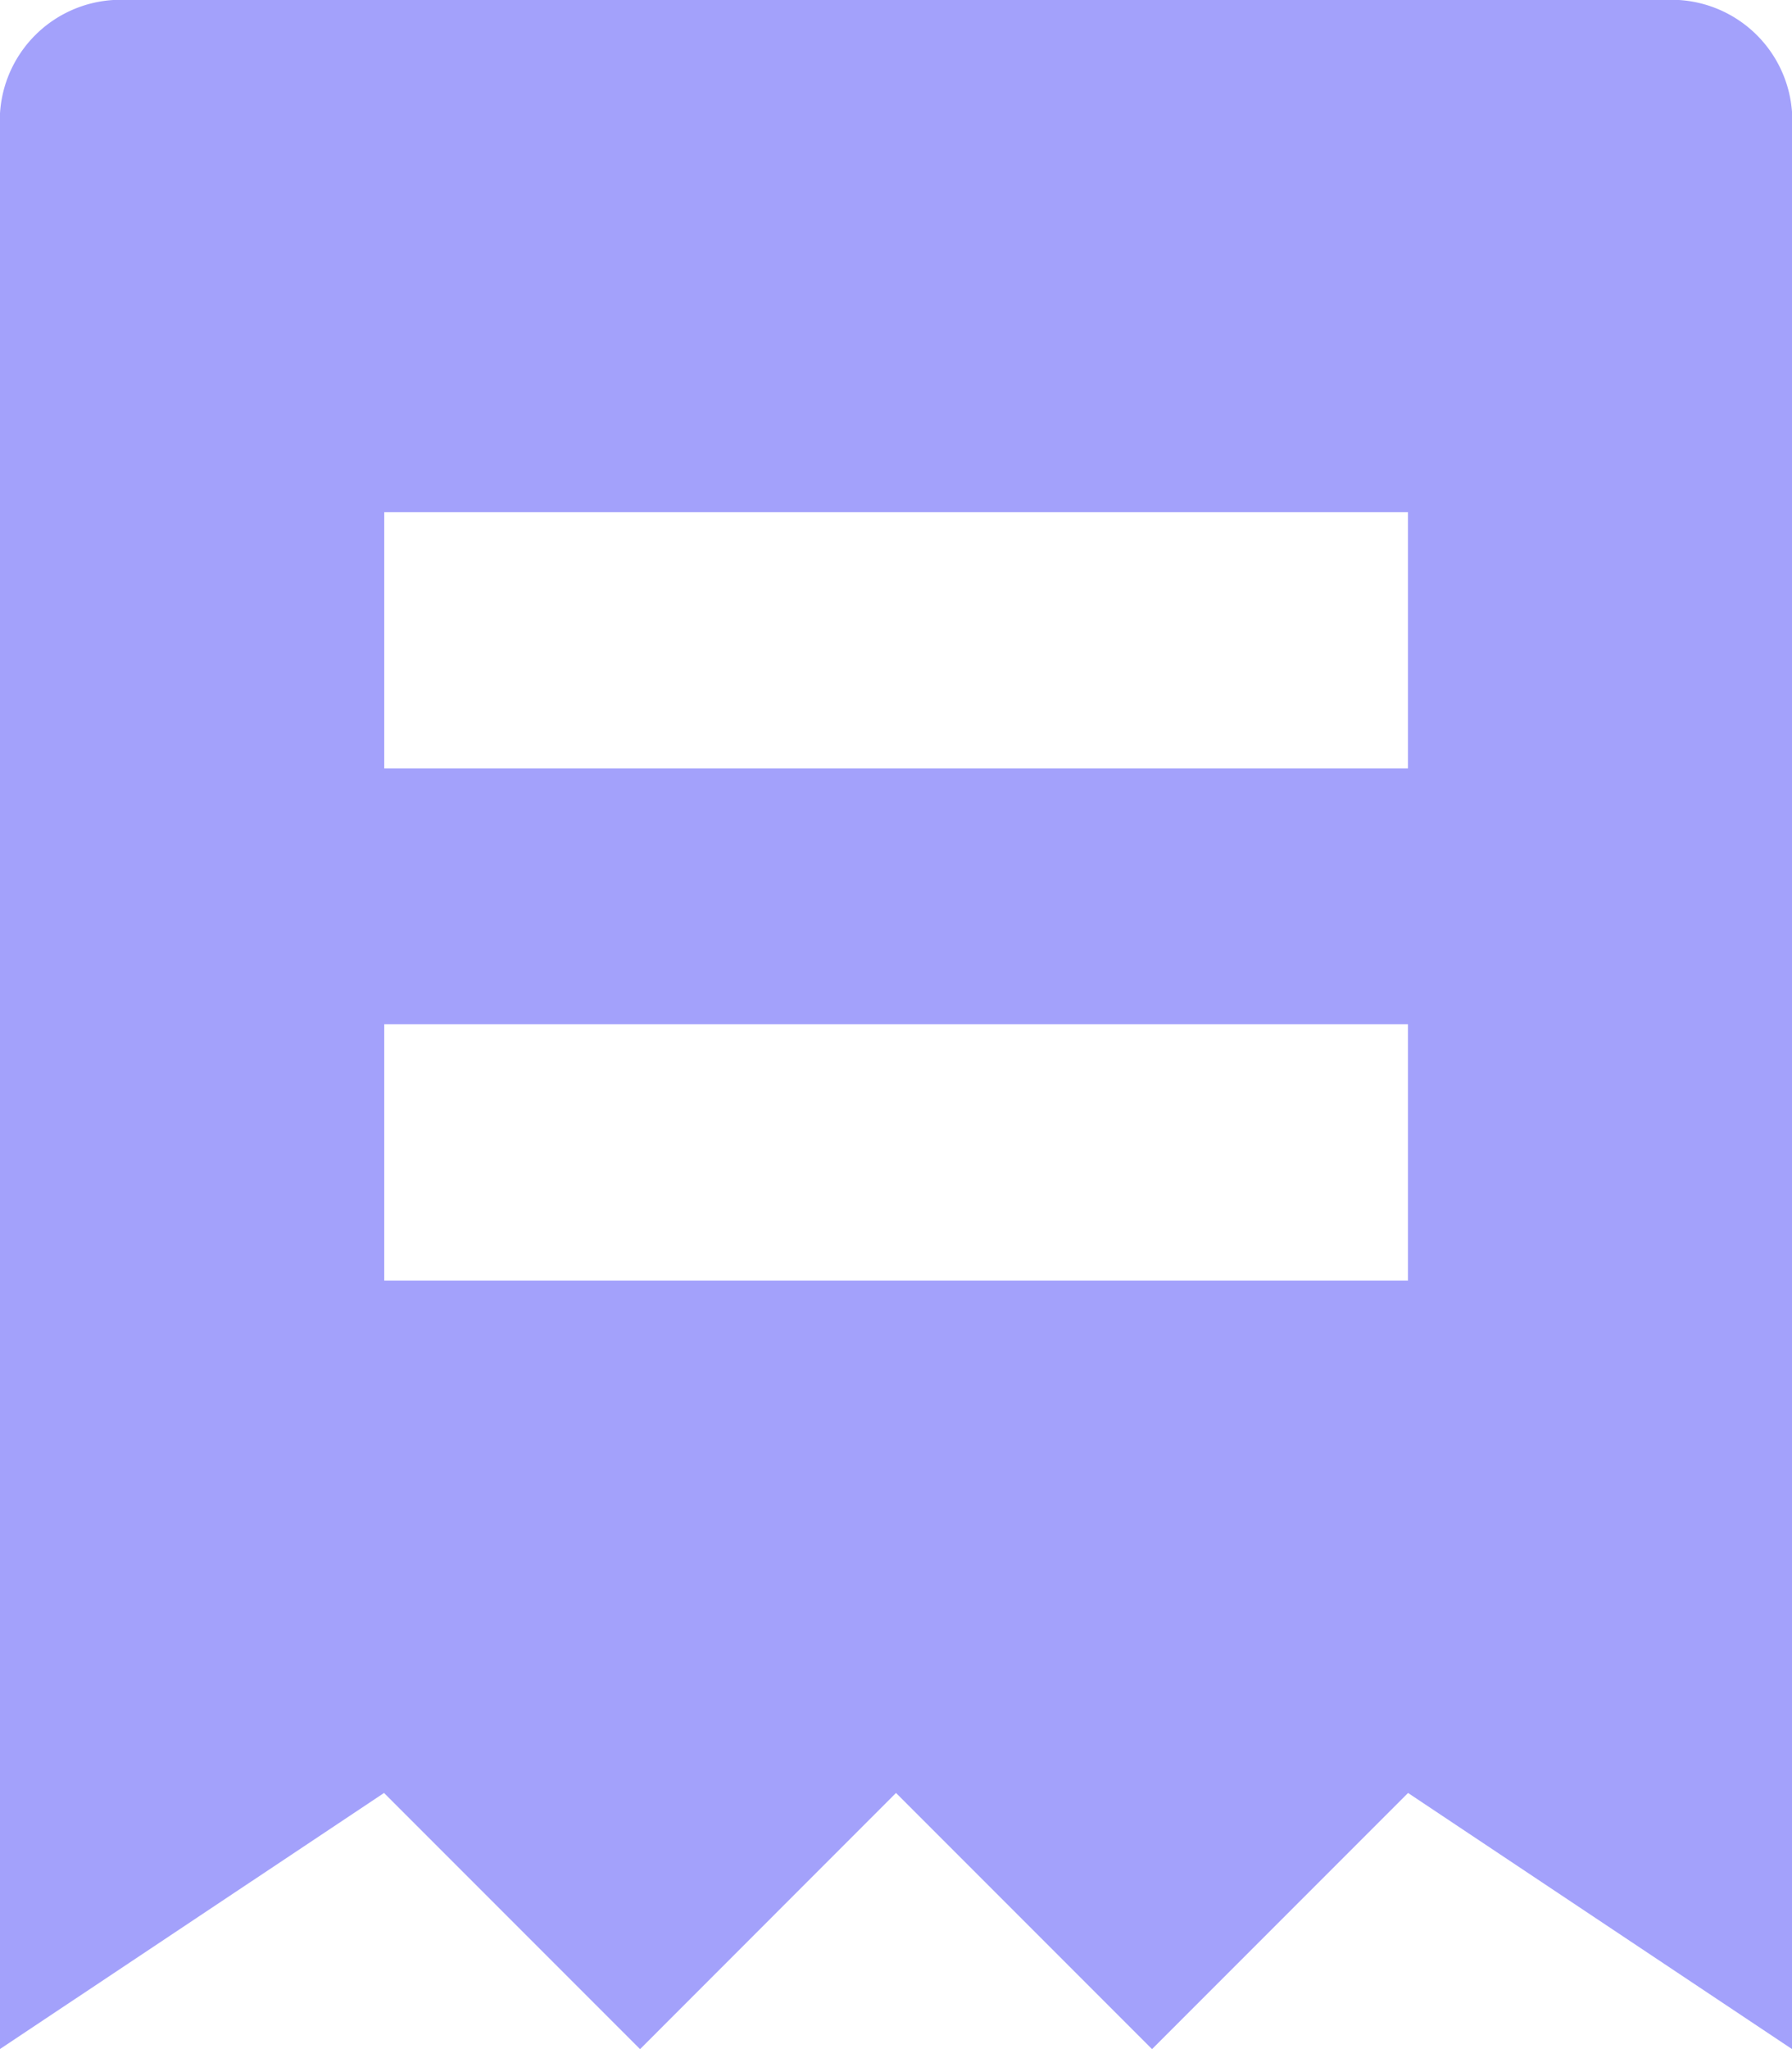 <svg id="receipt-icon" xmlns="http://www.w3.org/2000/svg" width="17.33" height="19.805" viewBox="0 0 17.33 19.805">
  <path id="Path_258" data-name="Path 258" d="M17.092,0H2.238A1.169,1.169,0,0,0,1,1.238V19.805L4.714,17.33l2.476,2.476L9.665,17.33l2.476,2.476,2.476-2.476,3.714,2.476V1.238A1.169,1.169,0,0,0,17.092,0ZM14.616,12.378h-9.9V9.9h9.9Zm0-4.951h-9.9V4.951h9.9Z" transform="translate(-1)" fill="#a3a1fb"/>
</svg>

